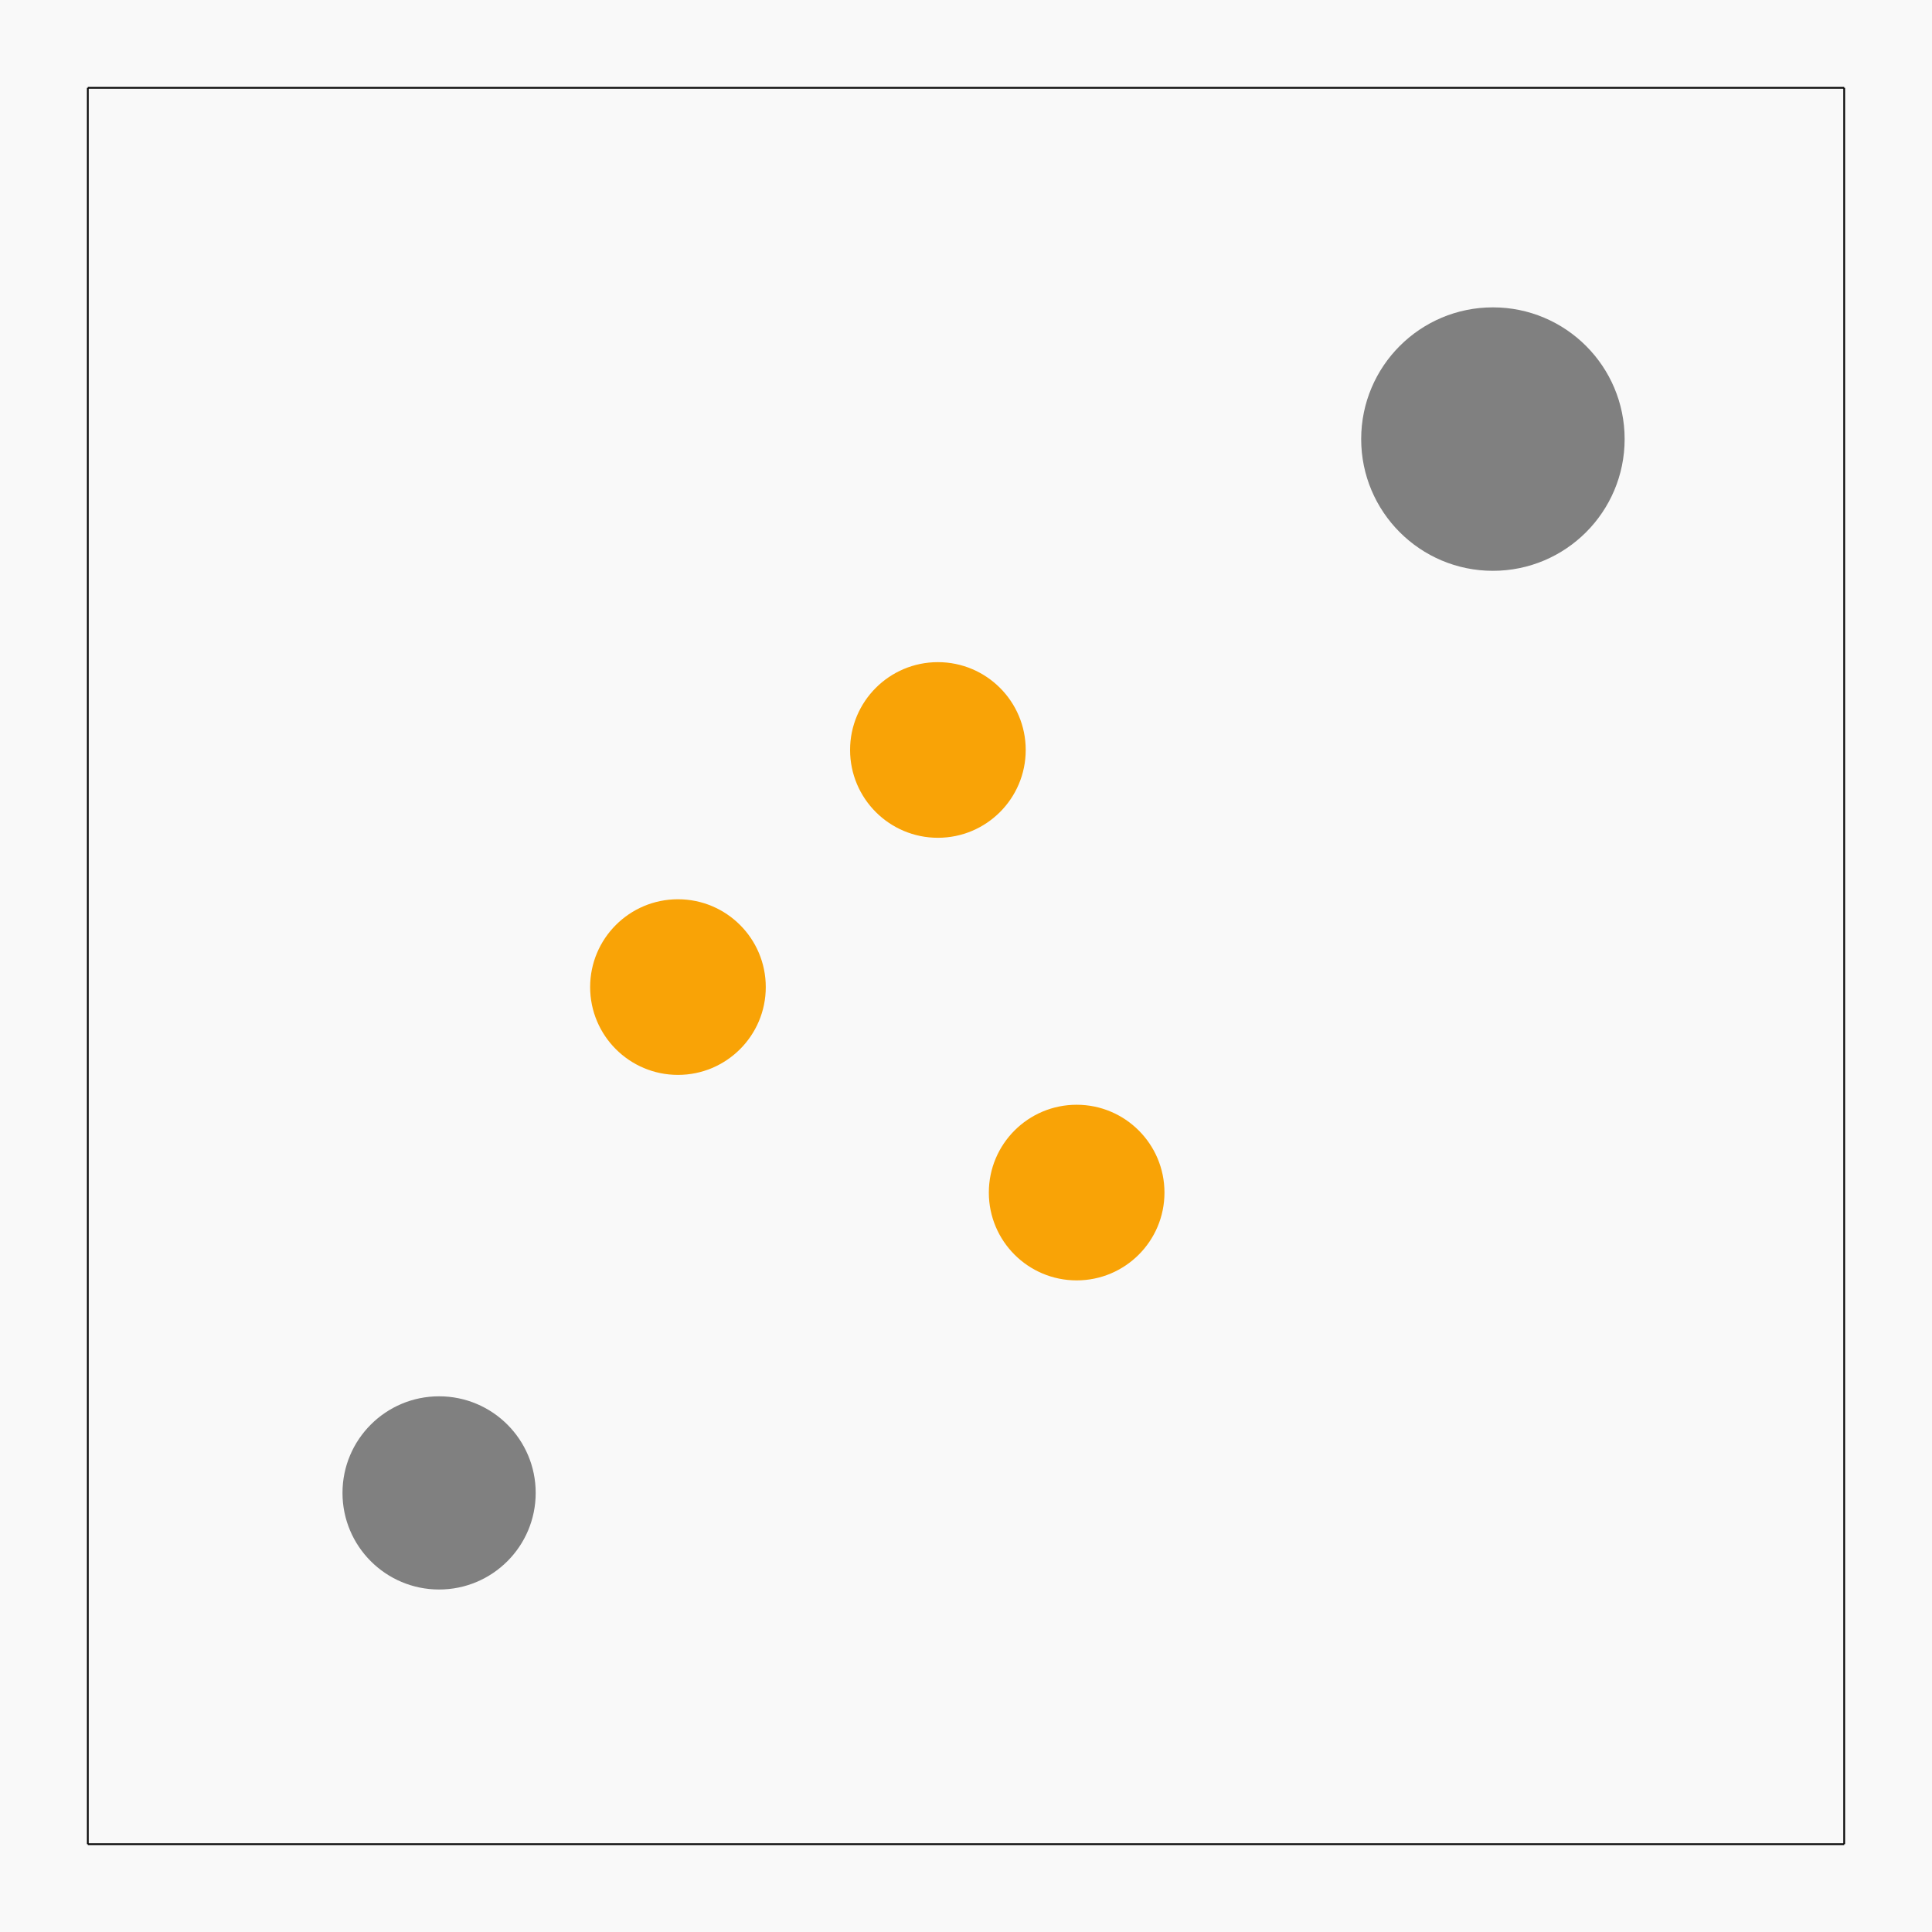 <svg xmlns="http://www.w3.org/2000/svg" version="1.1" width="300" height="300" viewBox="-5.50 -5.50 11.00 11.00">

<style>
<![CDATA[
svg{
  style='stroke-width: 0px;
  background-color: snow;
}
.background{
  fill-opacity:0.05;
  fill: grey;
}
circle.obstacle{
  fill: gray; 
  stroke:none;
}
.agent{
  stroke:none;
  fill: orange;
}
polyline.wall{
  stroke:black;
  stroke-width:0.01;
}

.body {
    fill: inherit;
}




]]>
</style>

<g id="world" transform="scale(1, -1)">
<polyline id="14" class="wall" points="5.0,-5.0 -5.0,-5.0"/><polyline id="15" class="wall" points="-5.0,-5.0 -5.0,5.0"/><polyline id="16" class="wall" points="-5.0,5.0 5.0,5.0"/><polyline id="17" class="wall" points="5.0,5.0 5.0,-5.0"/><circle id="12" class="obstacle" cx="3.0" cy="3.0" r="0.75"/><circle id="13" class="obstacle" cx="-3.0" cy="-3.0" r="0.55"/><g id="9" class="agent" transform="translate(-0.16, 1.23)"><circle transform="scale(0.5, 0.5)" cx="0" cy="0" r="1"/></g><g id="10" class="agent" transform="translate(-1.64, -0.12)"><circle transform="scale(0.5, 0.5)" cx="0" cy="0" r="1"/></g><g id="11" class="agent" transform="translate(0.63, -1.29)"><circle transform="scale(0.5, 0.5)" cx="0" cy="0" r="1"/></g><rect class="background" height="11.00" width="11.00" x="-5.50" y="-5.50"/>
</g>
</svg>